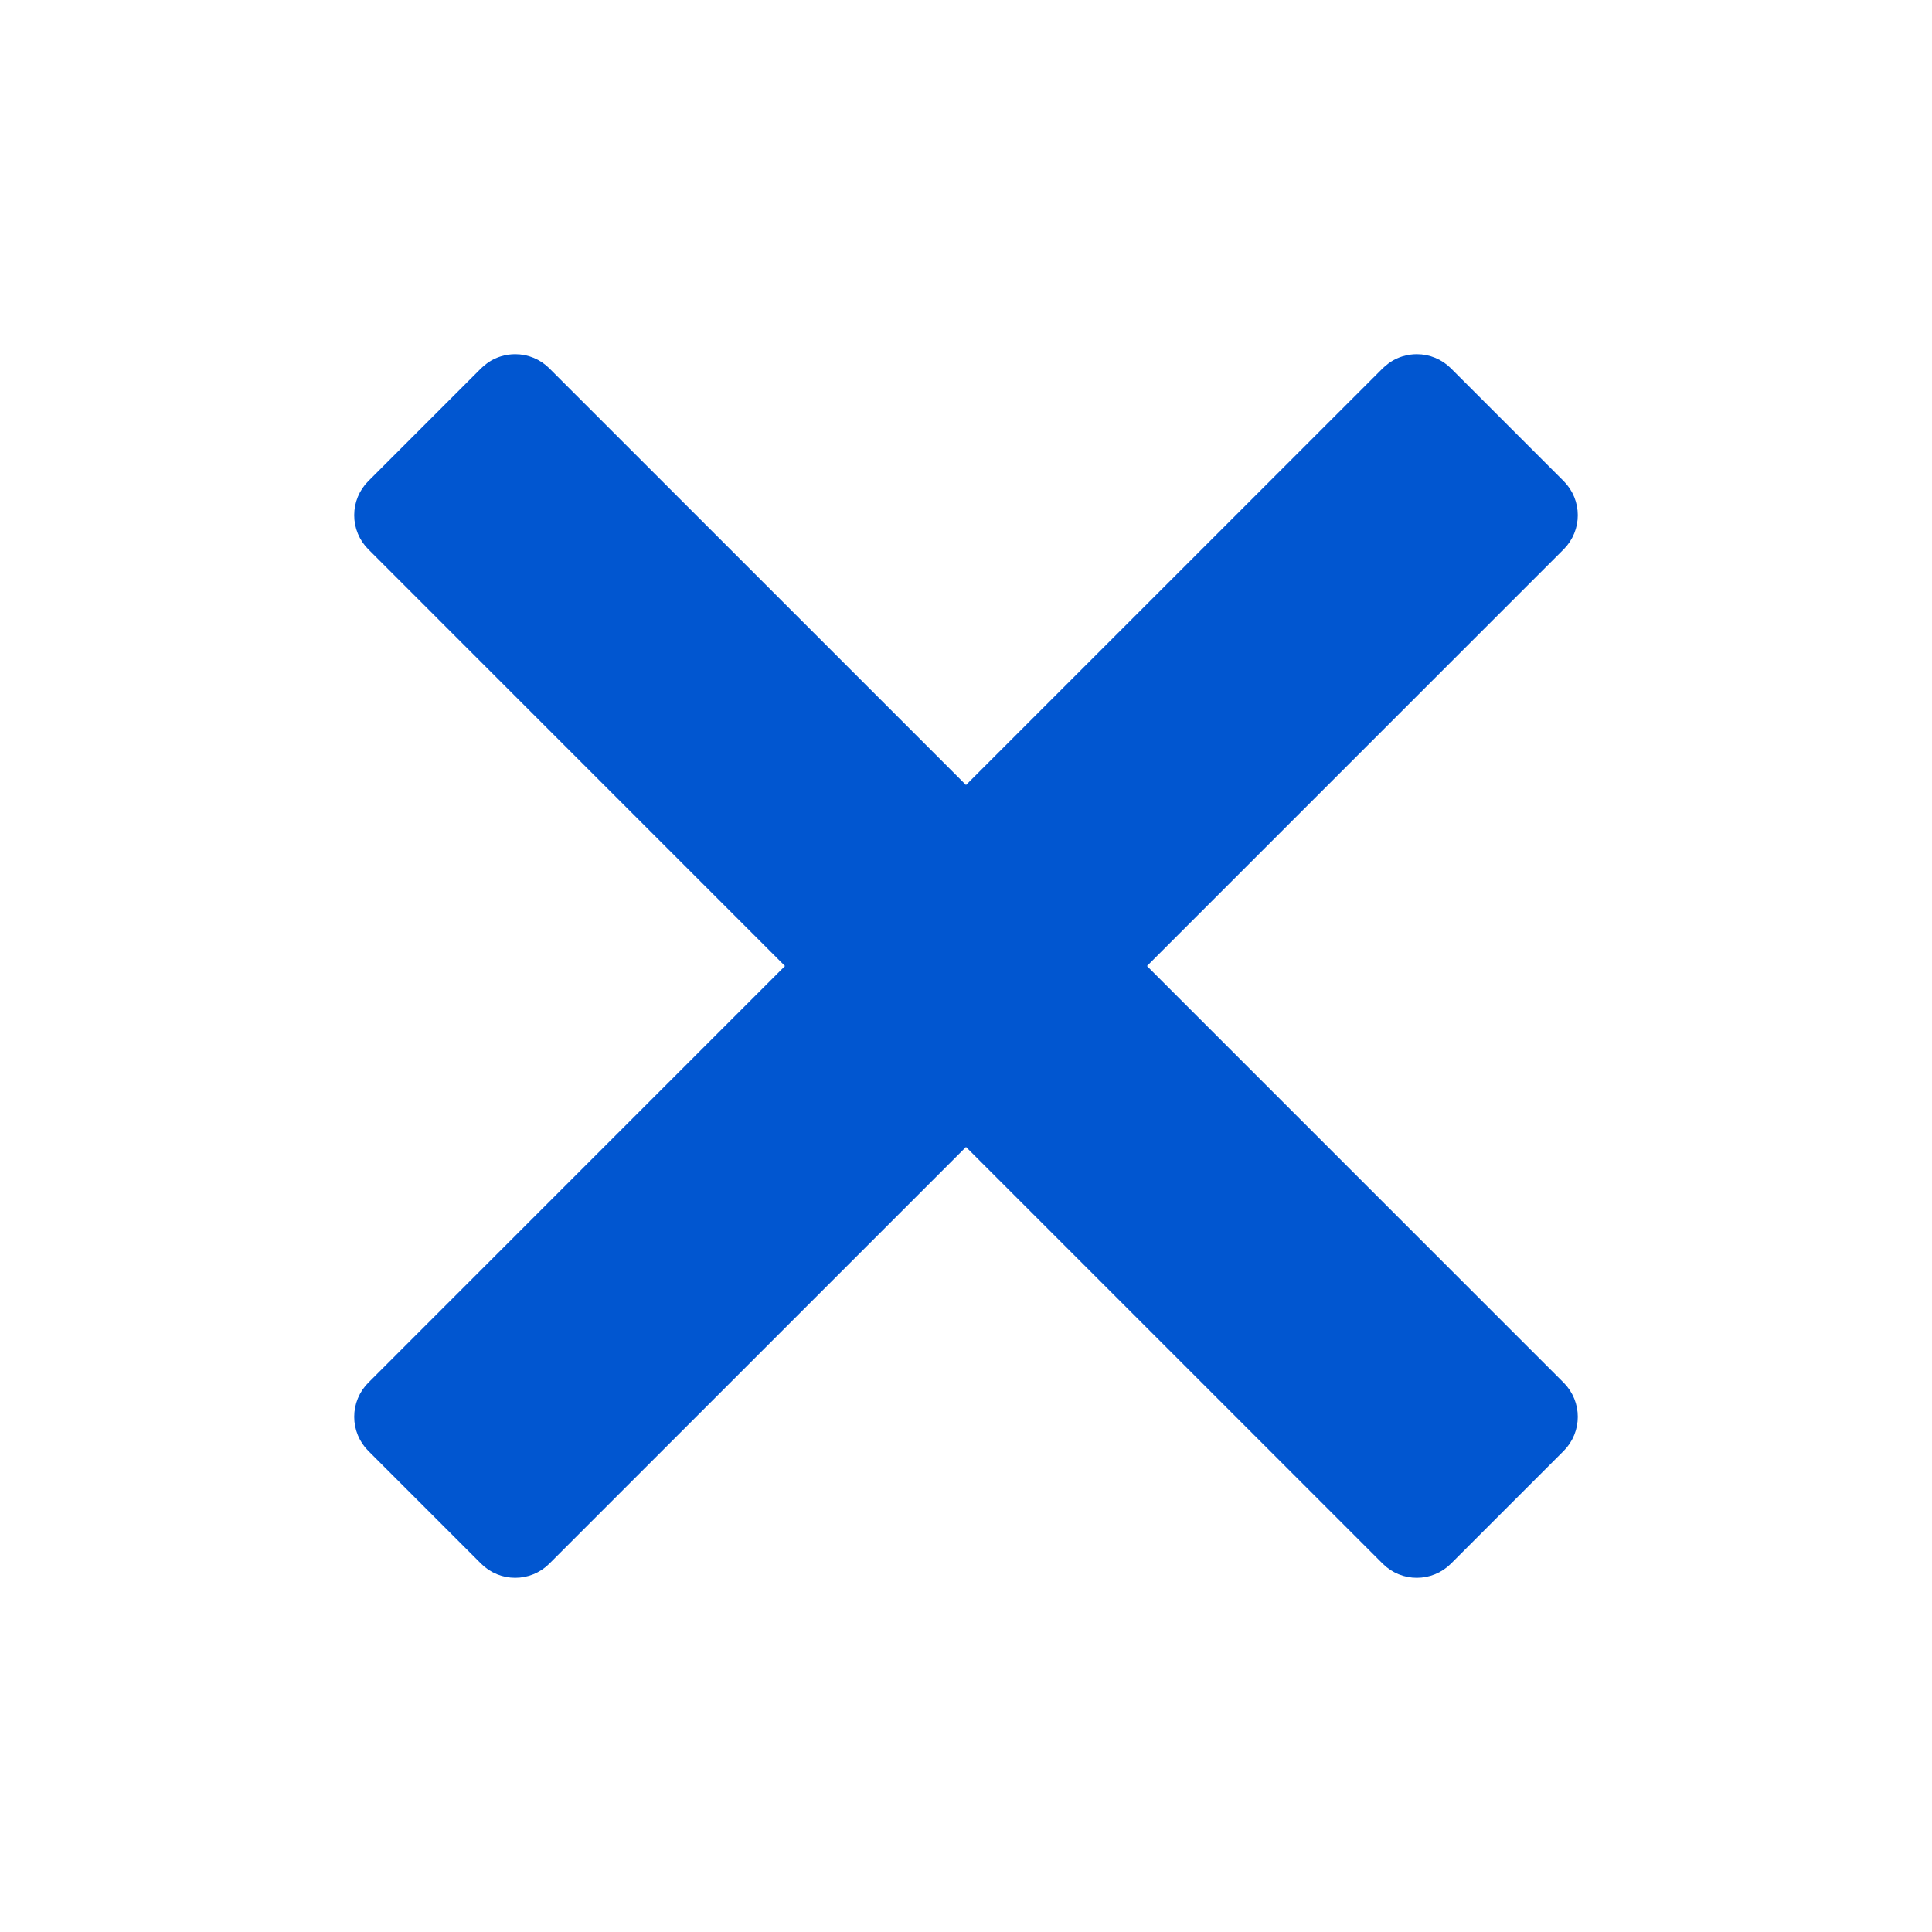 <svg viewBox="0 0 60 60" fill="none" xmlns="http://www.w3.org/2000/svg">
<path d="M44 11.75C44.199 11.75 44.39 11.829 44.53 11.97L48.03 15.47C48.323 15.763 48.323 16.237 48.03 16.53L34.56 30L48.03 43.47C48.323 43.763 48.323 44.237 48.03 44.53L44.53 48.03C44.237 48.323 43.763 48.323 43.47 48.03L30 34.56L16.53 48.03C16.237 48.323 15.763 48.323 15.47 48.03L11.97 44.53C11.829 44.39 11.75 44.199 11.75 44C11.75 43.801 11.829 43.61 11.97 43.47L25.439 30L11.97 16.53C11.829 16.39 11.75 16.199 11.75 16C11.75 15.801 11.829 15.61 11.97 15.47L15.47 11.97L15.584 11.876C15.706 11.794 15.851 11.75 16 11.75C16.199 11.75 16.39 11.829 16.53 11.97L30 25.439L43.47 11.97L43.584 11.876C43.706 11.794 43.851 11.75 44 11.75Z" fill="#0156D0" stroke="#0156D0" stroke-width="1.5" stroke-linejoin="round"/>
</svg>
